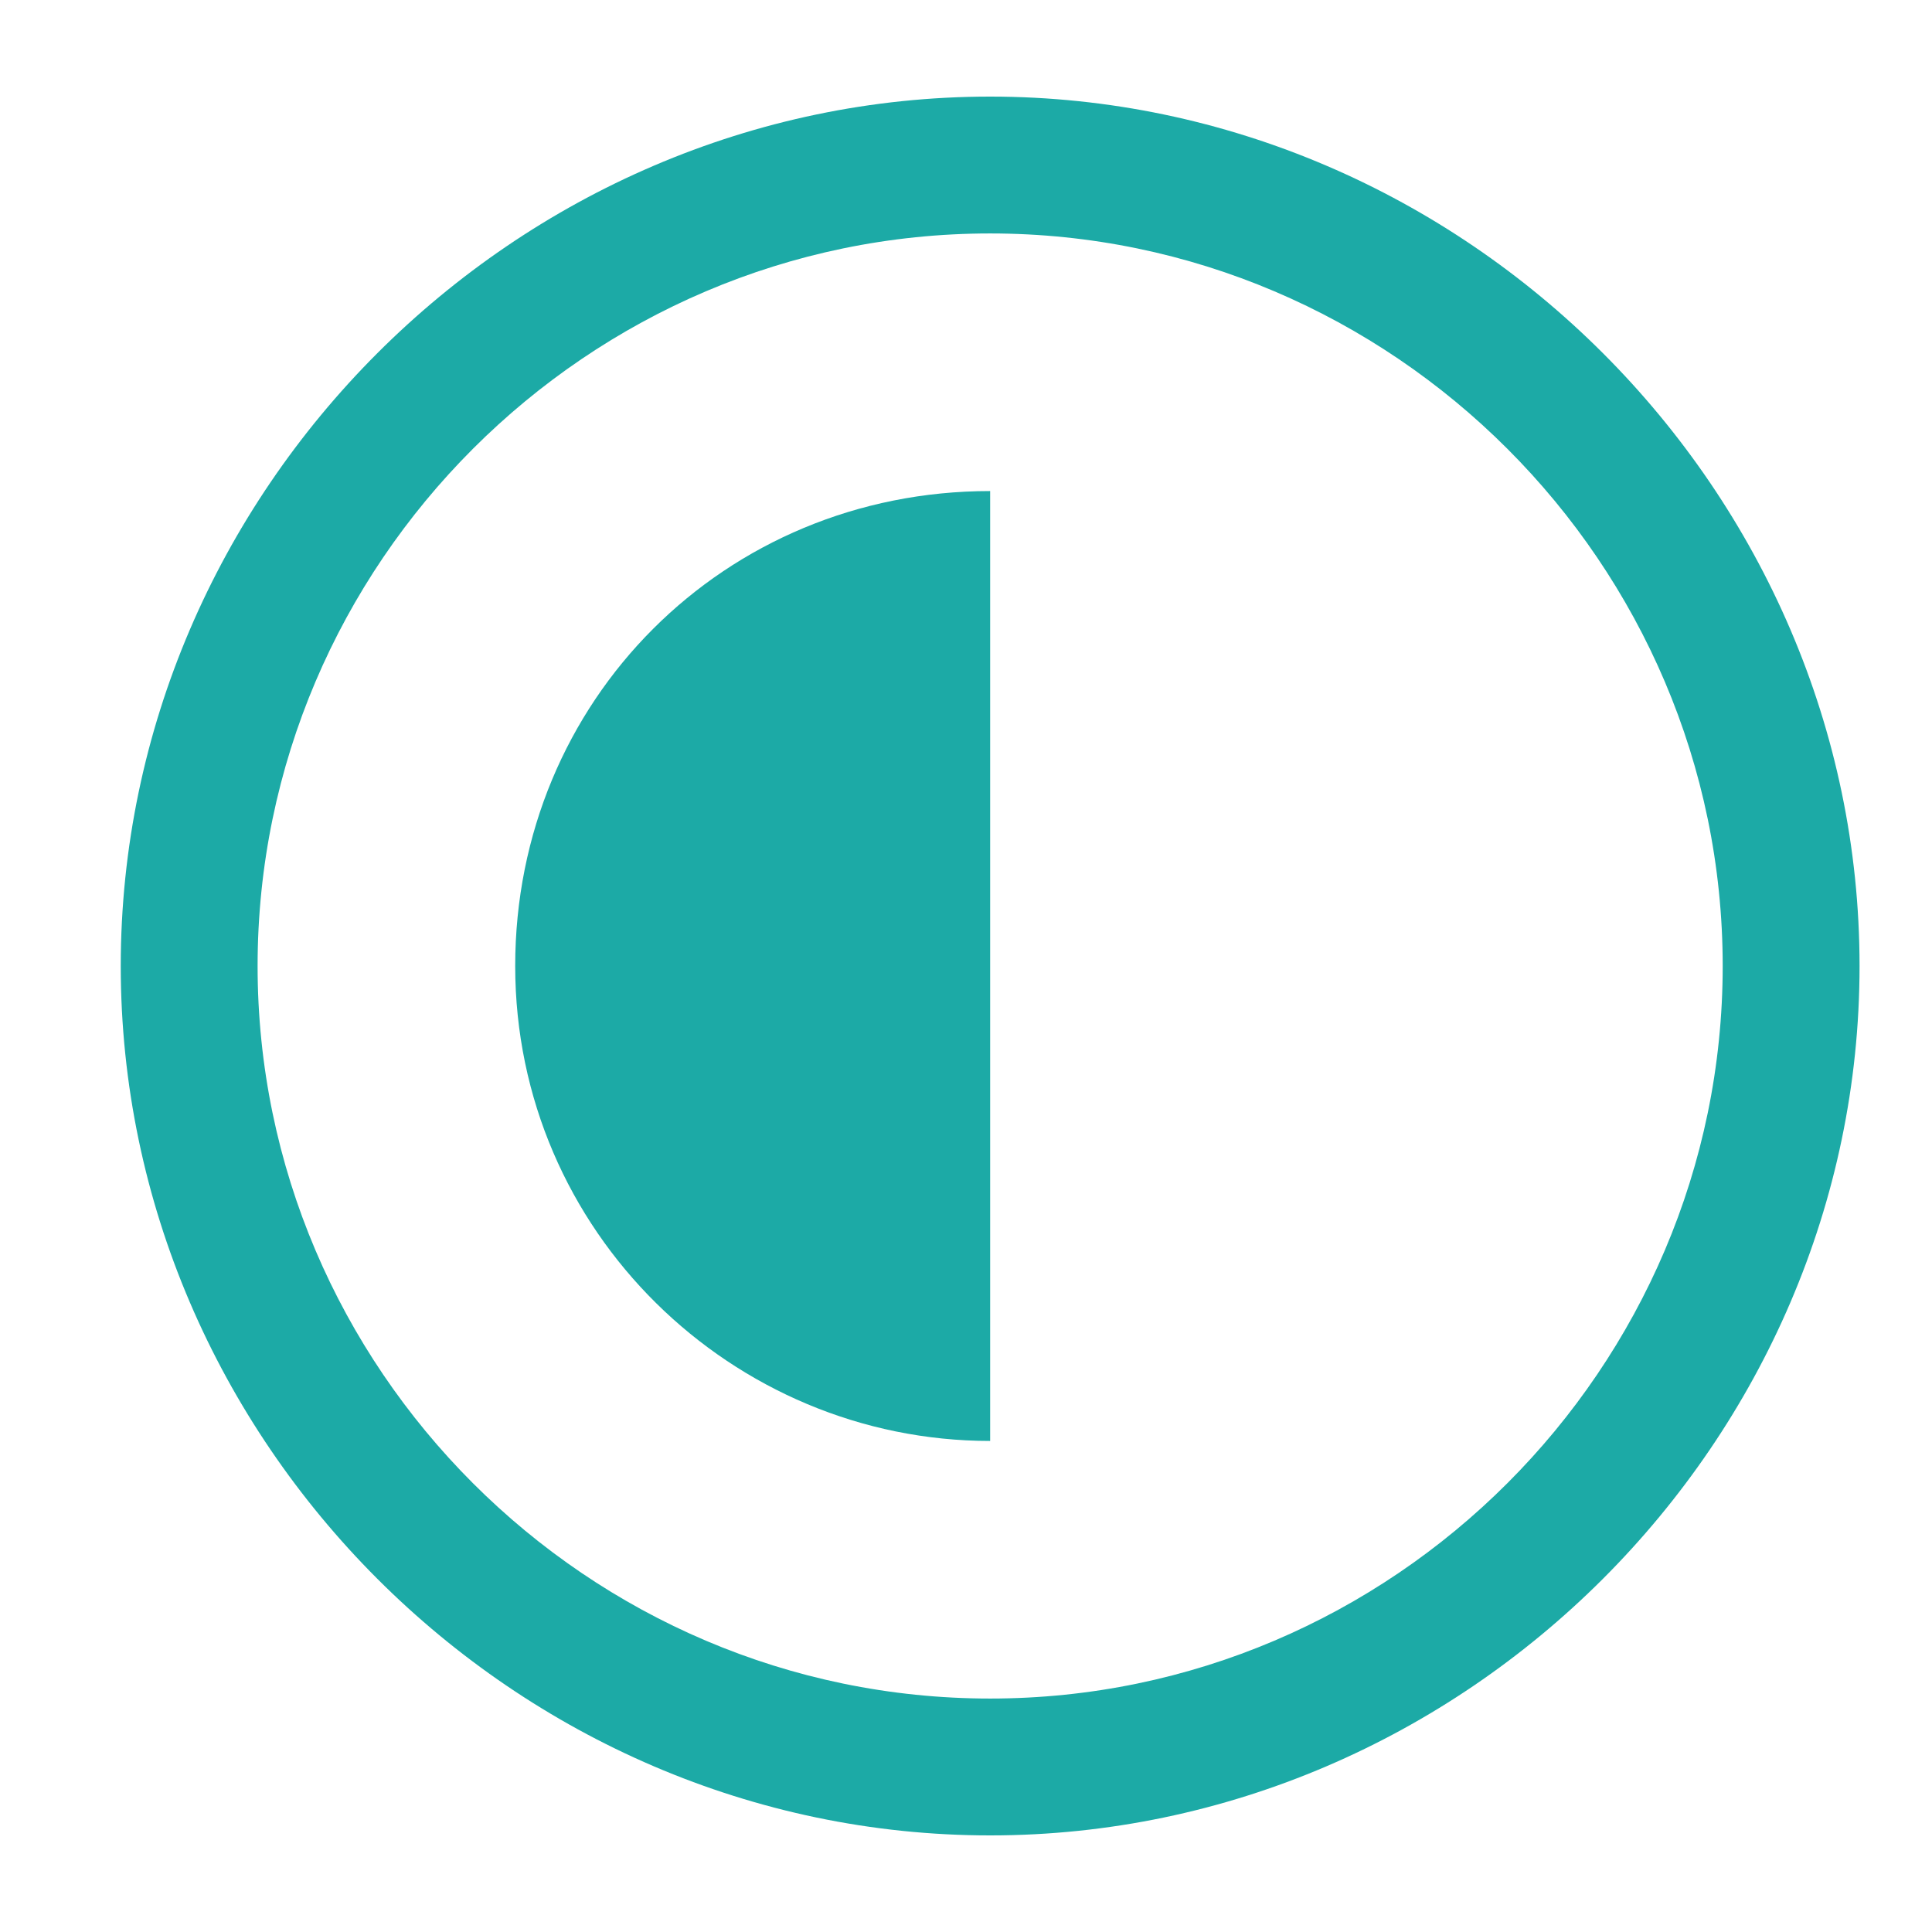 <?xml version="1.0" encoding="utf-8"?>
<!-- Generator: Adobe Illustrator 22.1.0, SVG Export Plug-In . SVG Version: 6.00 Build 0)  -->
<svg version="1.1" id="Layer_1" xmlns="http://www.w3.org/2000/svg" xmlns:xlink="http://www.w3.org/1999/xlink" x="0px" y="0px"
	 viewBox="0 0 24 24" style="enable-background:new 0 0 24 24;" xml:space="preserve">
<style type="text/css">
	.st0{fill:#1CAAA6;}
</style>
<g>
	<path class="st0" d="M12.3,22.8C6.4,22.8,1.5,17.9,1.5,12S6.4,1.2,12.3,1.2S23.1,6.1,23.1,12S18.2,22.8,12.3,22.8z M12.3,2.9
		c-5,0-9.1,4.1-9.1,9.1s4.1,9.1,9.1,9.1s9.1-4.1,9.1-9.1S17.3,2.9,12.3,2.9z"/>
	<path class="st0" d="M12.3,17.9c-3.2,0-5.9-2.6-5.9-5.9s2.6-5.9,5.9-5.9"/>
</g>
</svg>
